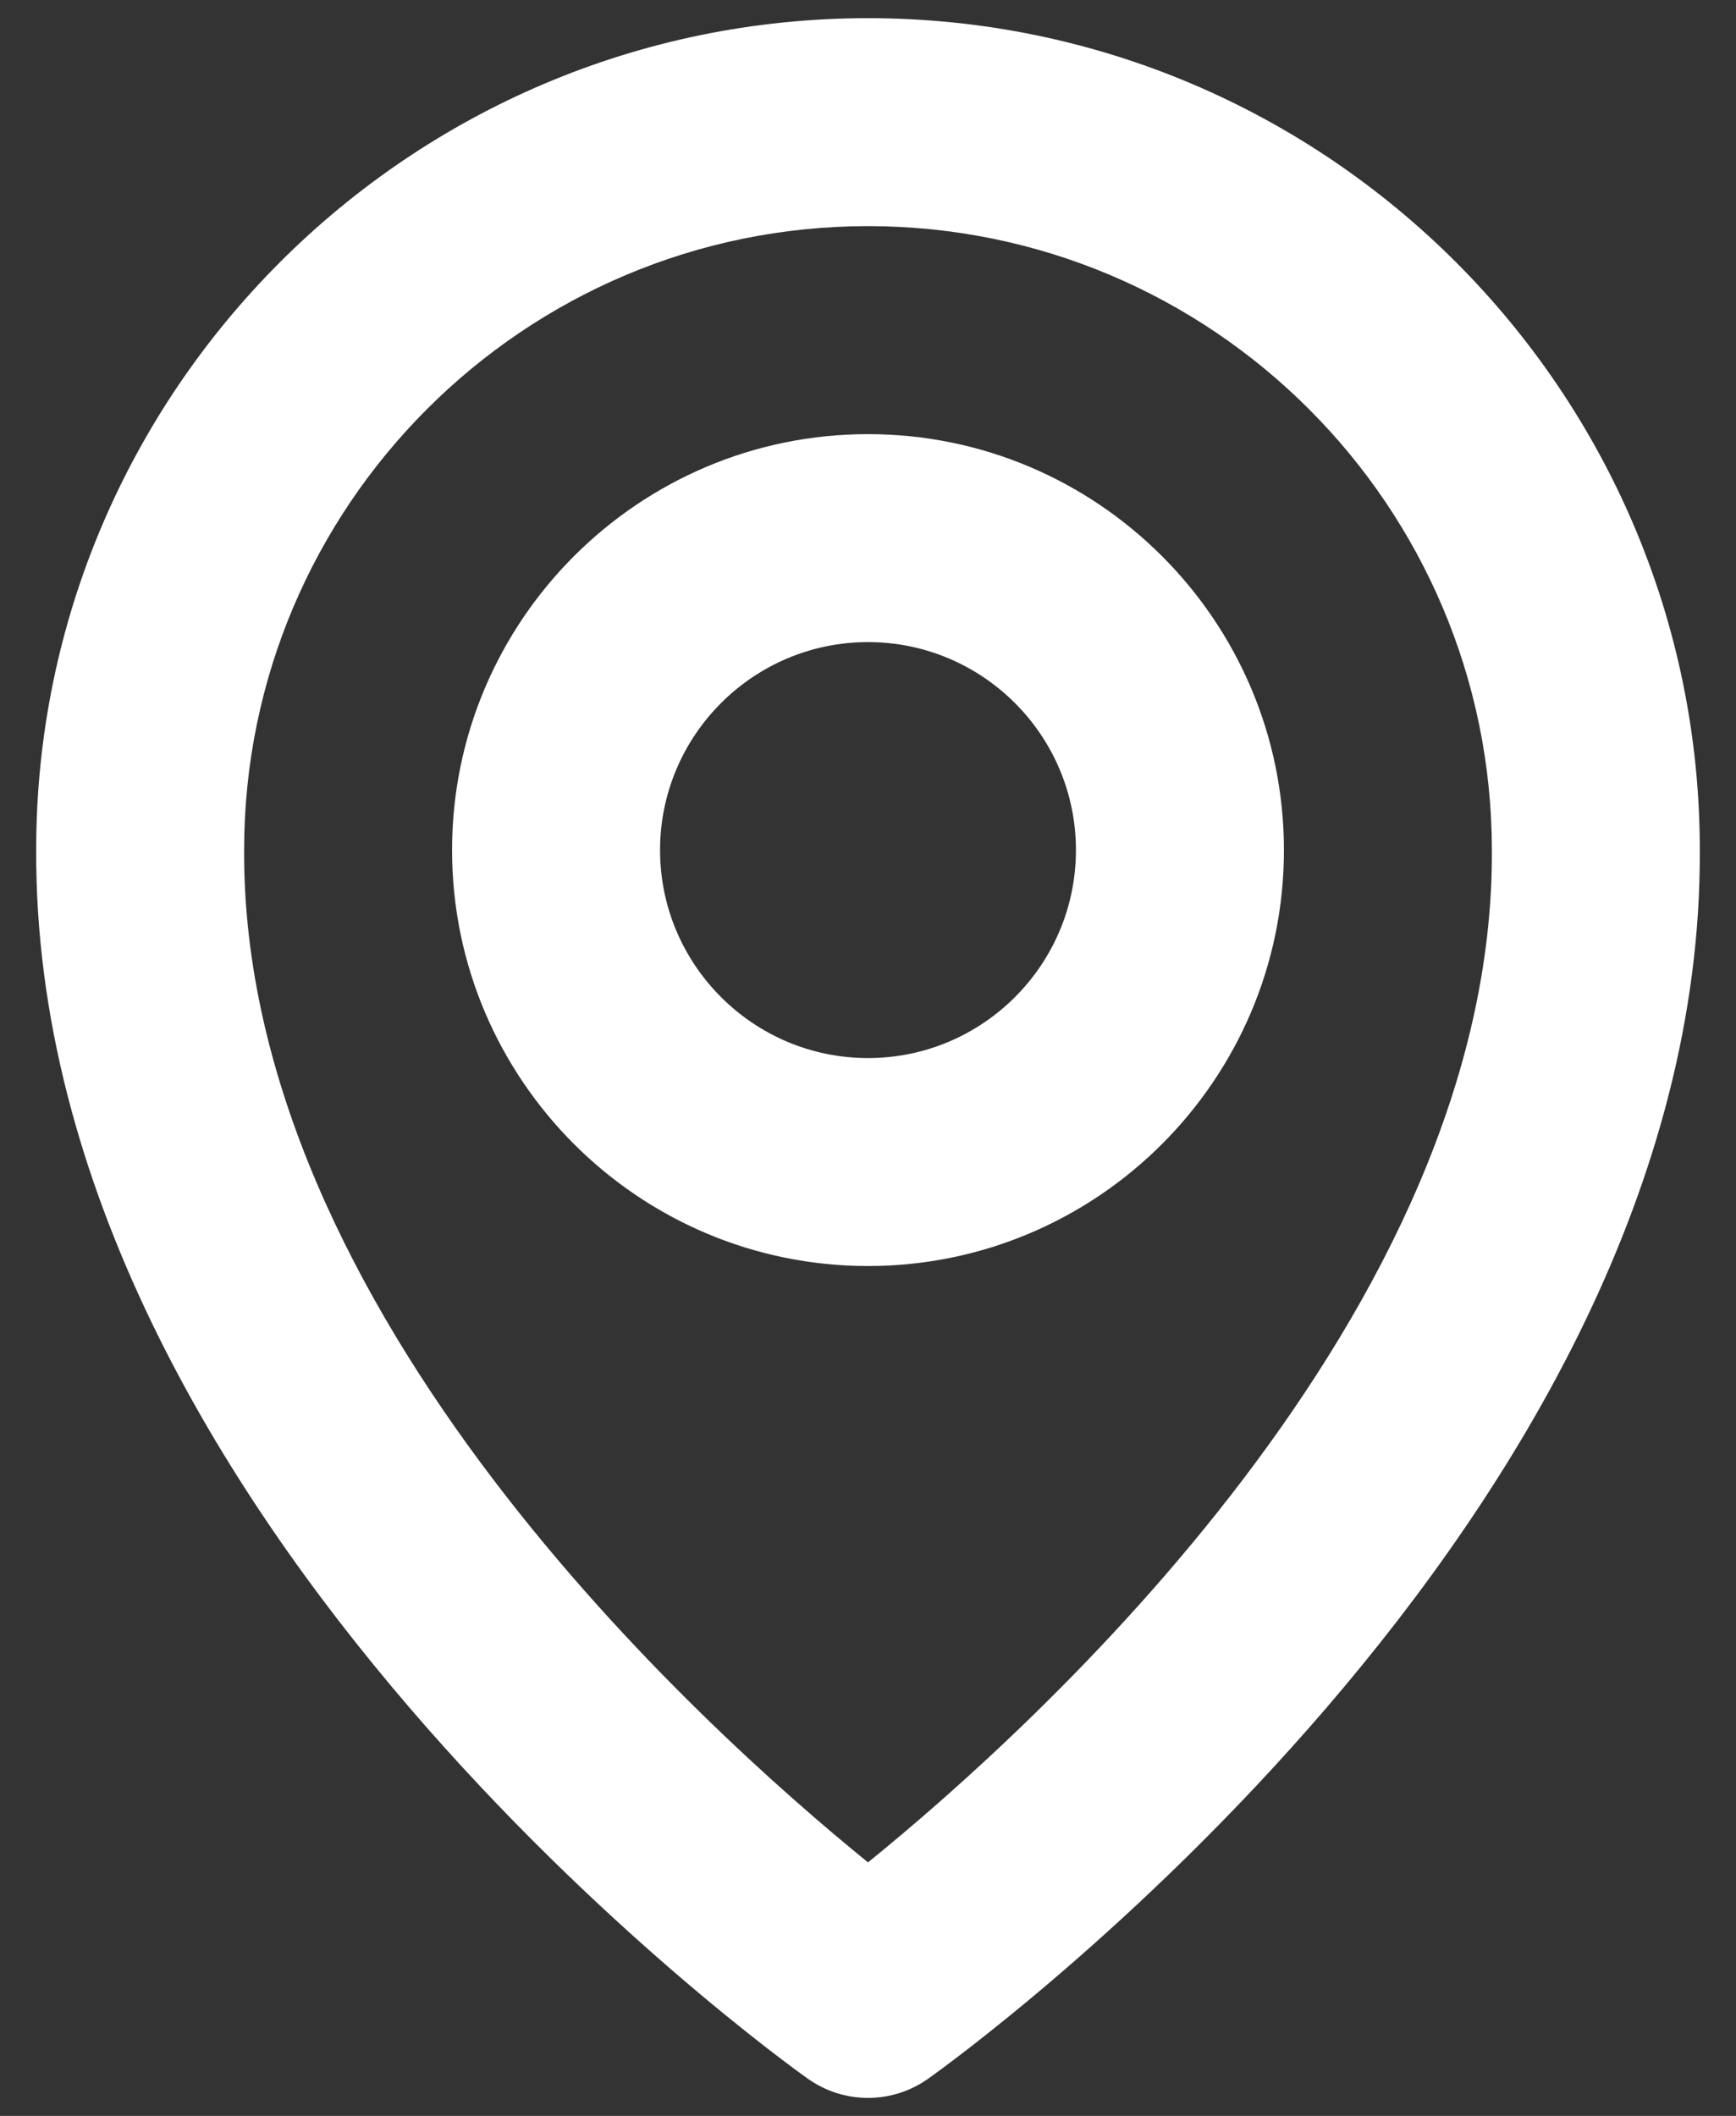 <svg width="32" height="39" viewBox="0 0 32 39" fill="none" xmlns="http://www.w3.org/2000/svg">
<rect x="0" y="0" width="32" height="39" fill="#333333" stroke="none"/>
<path d="M16 23.335C20.228 23.335 23.667 19.897 23.667 15.669C23.667 11.441 20.228 8.002 16 8.002C11.772 8.002 8.333 11.441 8.333 15.669C8.333 19.897 11.772 23.335 16 23.335ZM16 11.835C18.114 11.835 19.833 13.555 19.833 15.669C19.833 17.783 18.114 19.502 16 19.502C13.886 19.502 12.167 17.783 12.167 15.669C12.167 13.555 13.886 11.835 16 11.835Z" fill="white"/>
<path d="M14.888 38.312C15.213 38.544 15.601 38.668 16 38.668C16.399 38.668 16.787 38.544 17.112 38.312C17.694 37.9 31.389 28.012 31.333 15.668C31.333 7.214 24.454 0.335 16 0.335C7.546 0.335 0.667 7.214 0.667 15.659C0.611 28.012 14.306 37.9 14.888 38.312ZM16 4.168C22.342 4.168 27.5 9.326 27.5 15.678C27.54 24.184 19.09 31.822 16 34.327C12.912 31.82 4.46 24.18 4.5 15.668C4.5 9.326 9.658 4.168 16 4.168Z" fill="white"/>
</svg>
